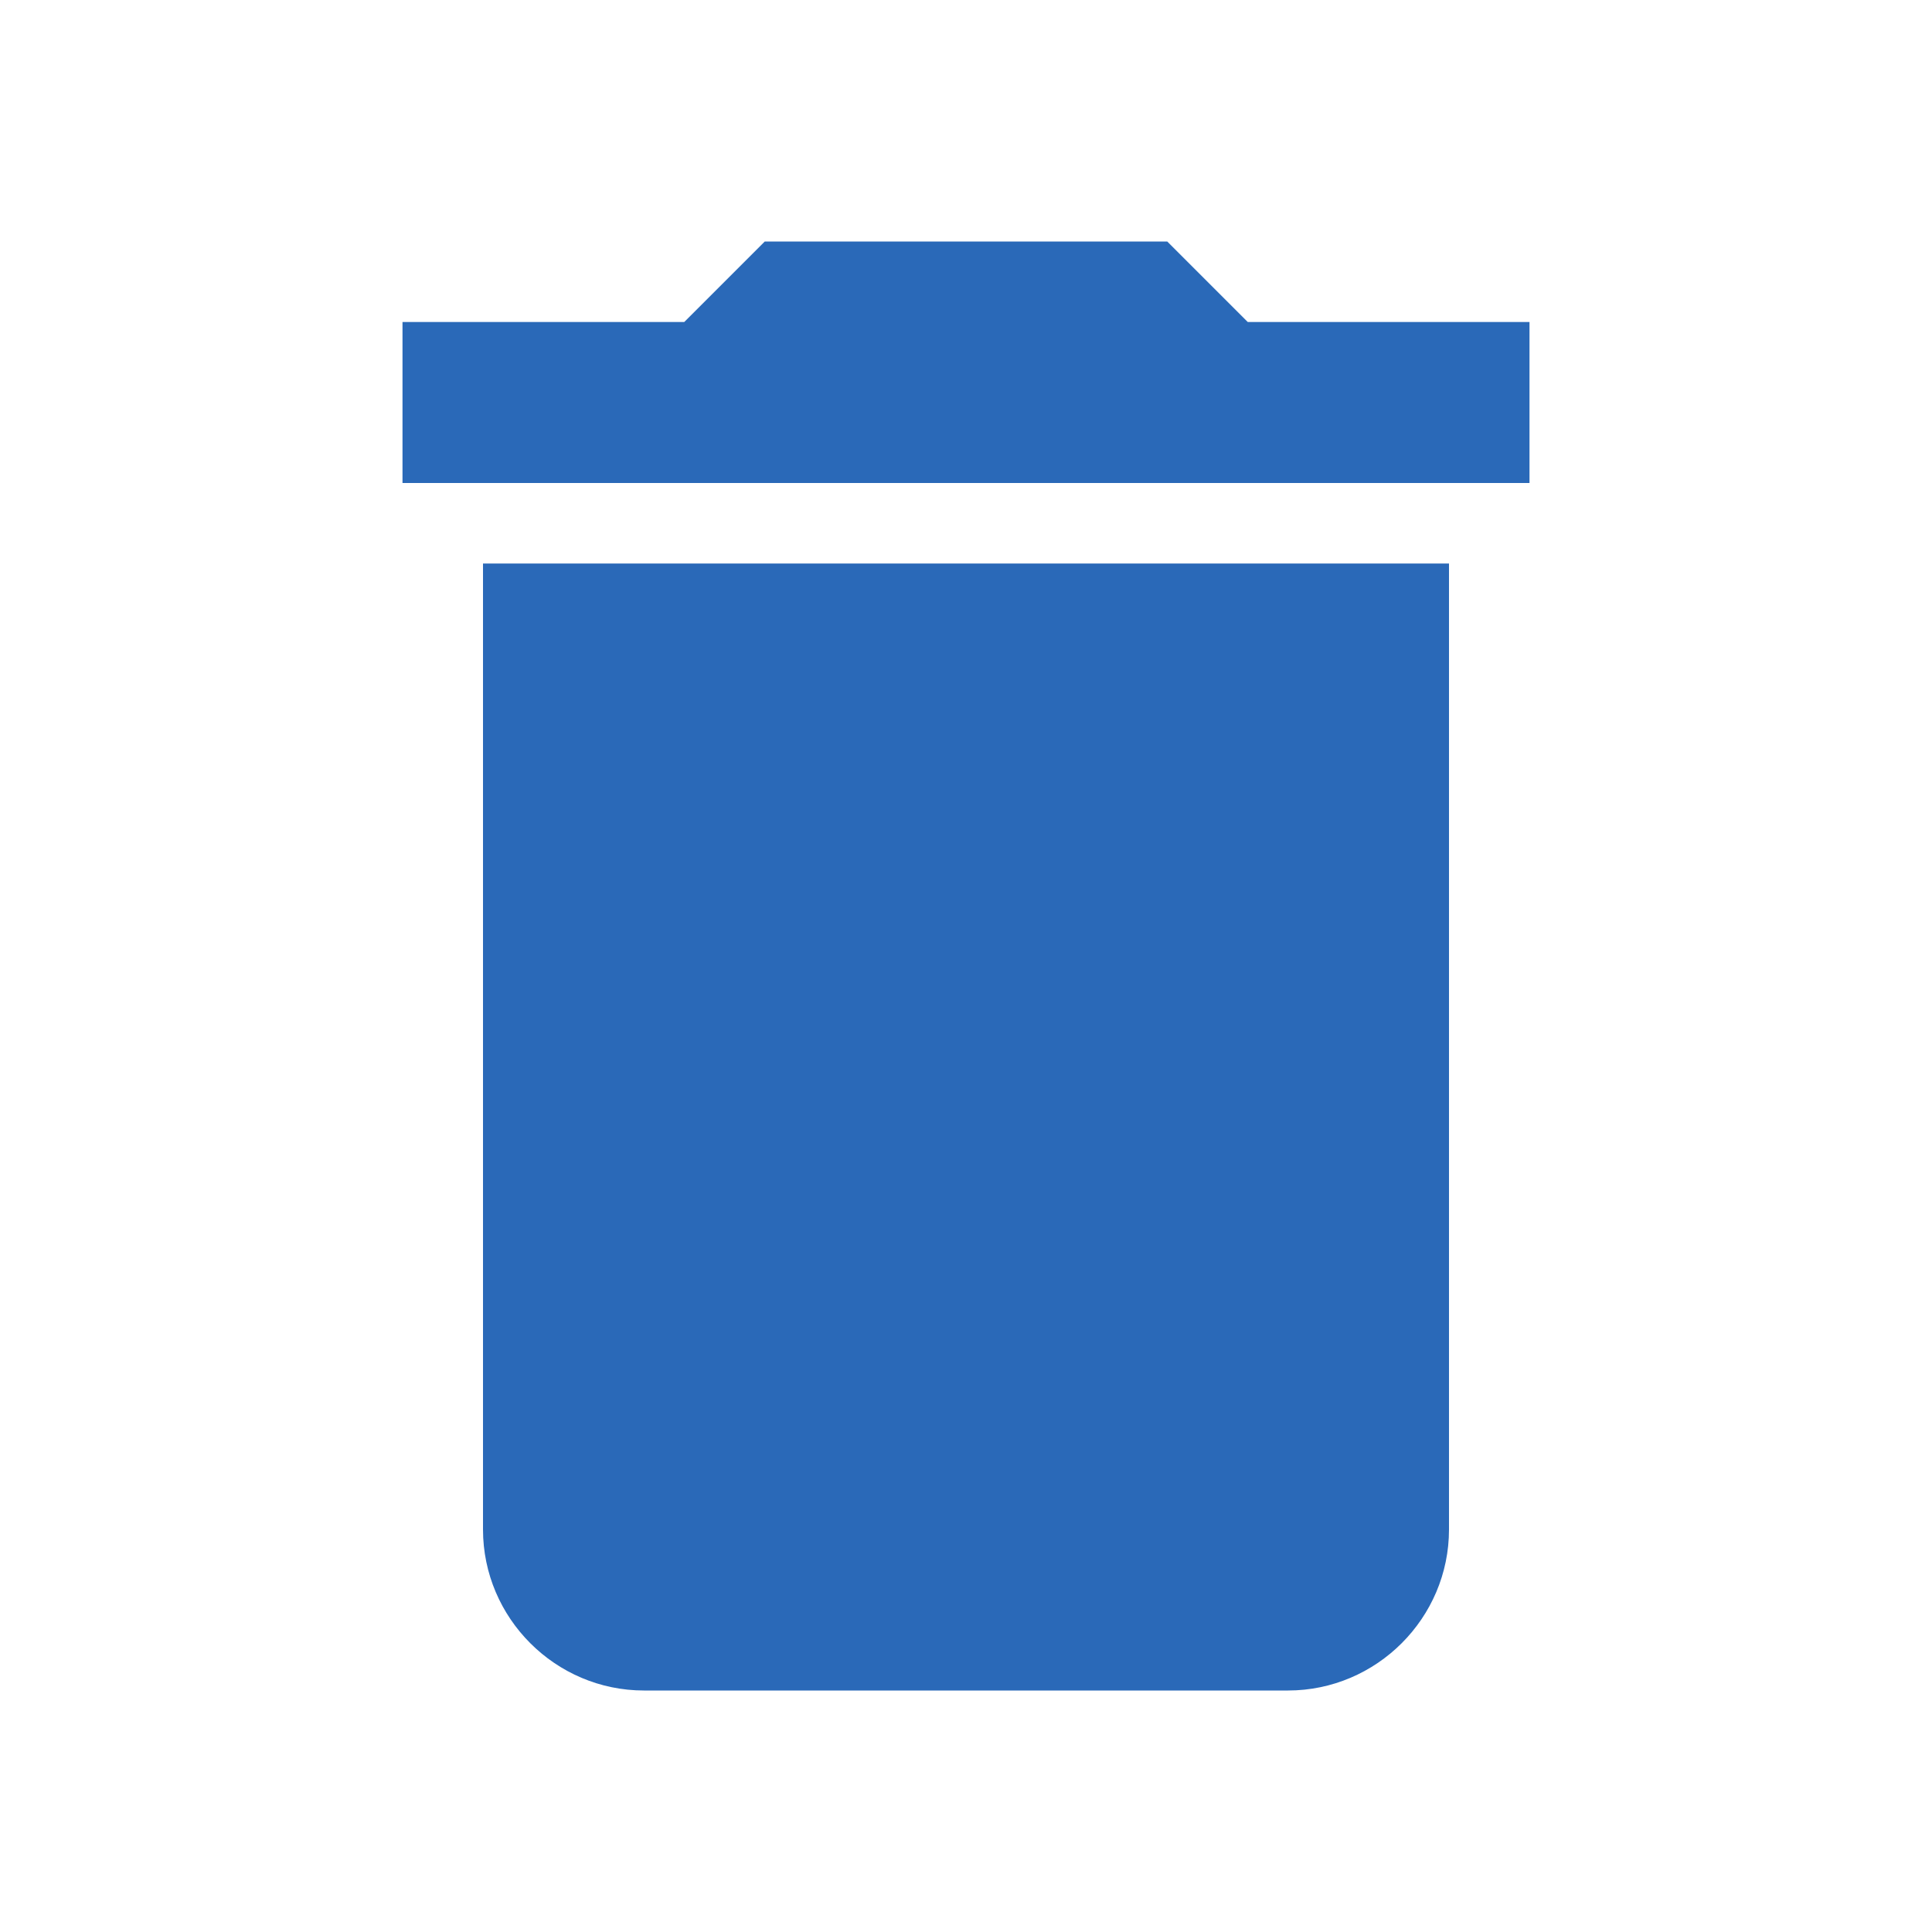 <svg xmlns="http://www.w3.org/2000/svg" height="14" viewBox="0 0 24 24" width="14"><path d="M6 19c0 1.1.9 2 2 2h8c1.1 0 2-.9 2-2V7H6v12zM19 4h-3.5l-1-1h-5l-1 1H5v2h14V4z" fill="#2A69B8"/><path d="M0 0h24v24H0z" fill="none"/></svg>